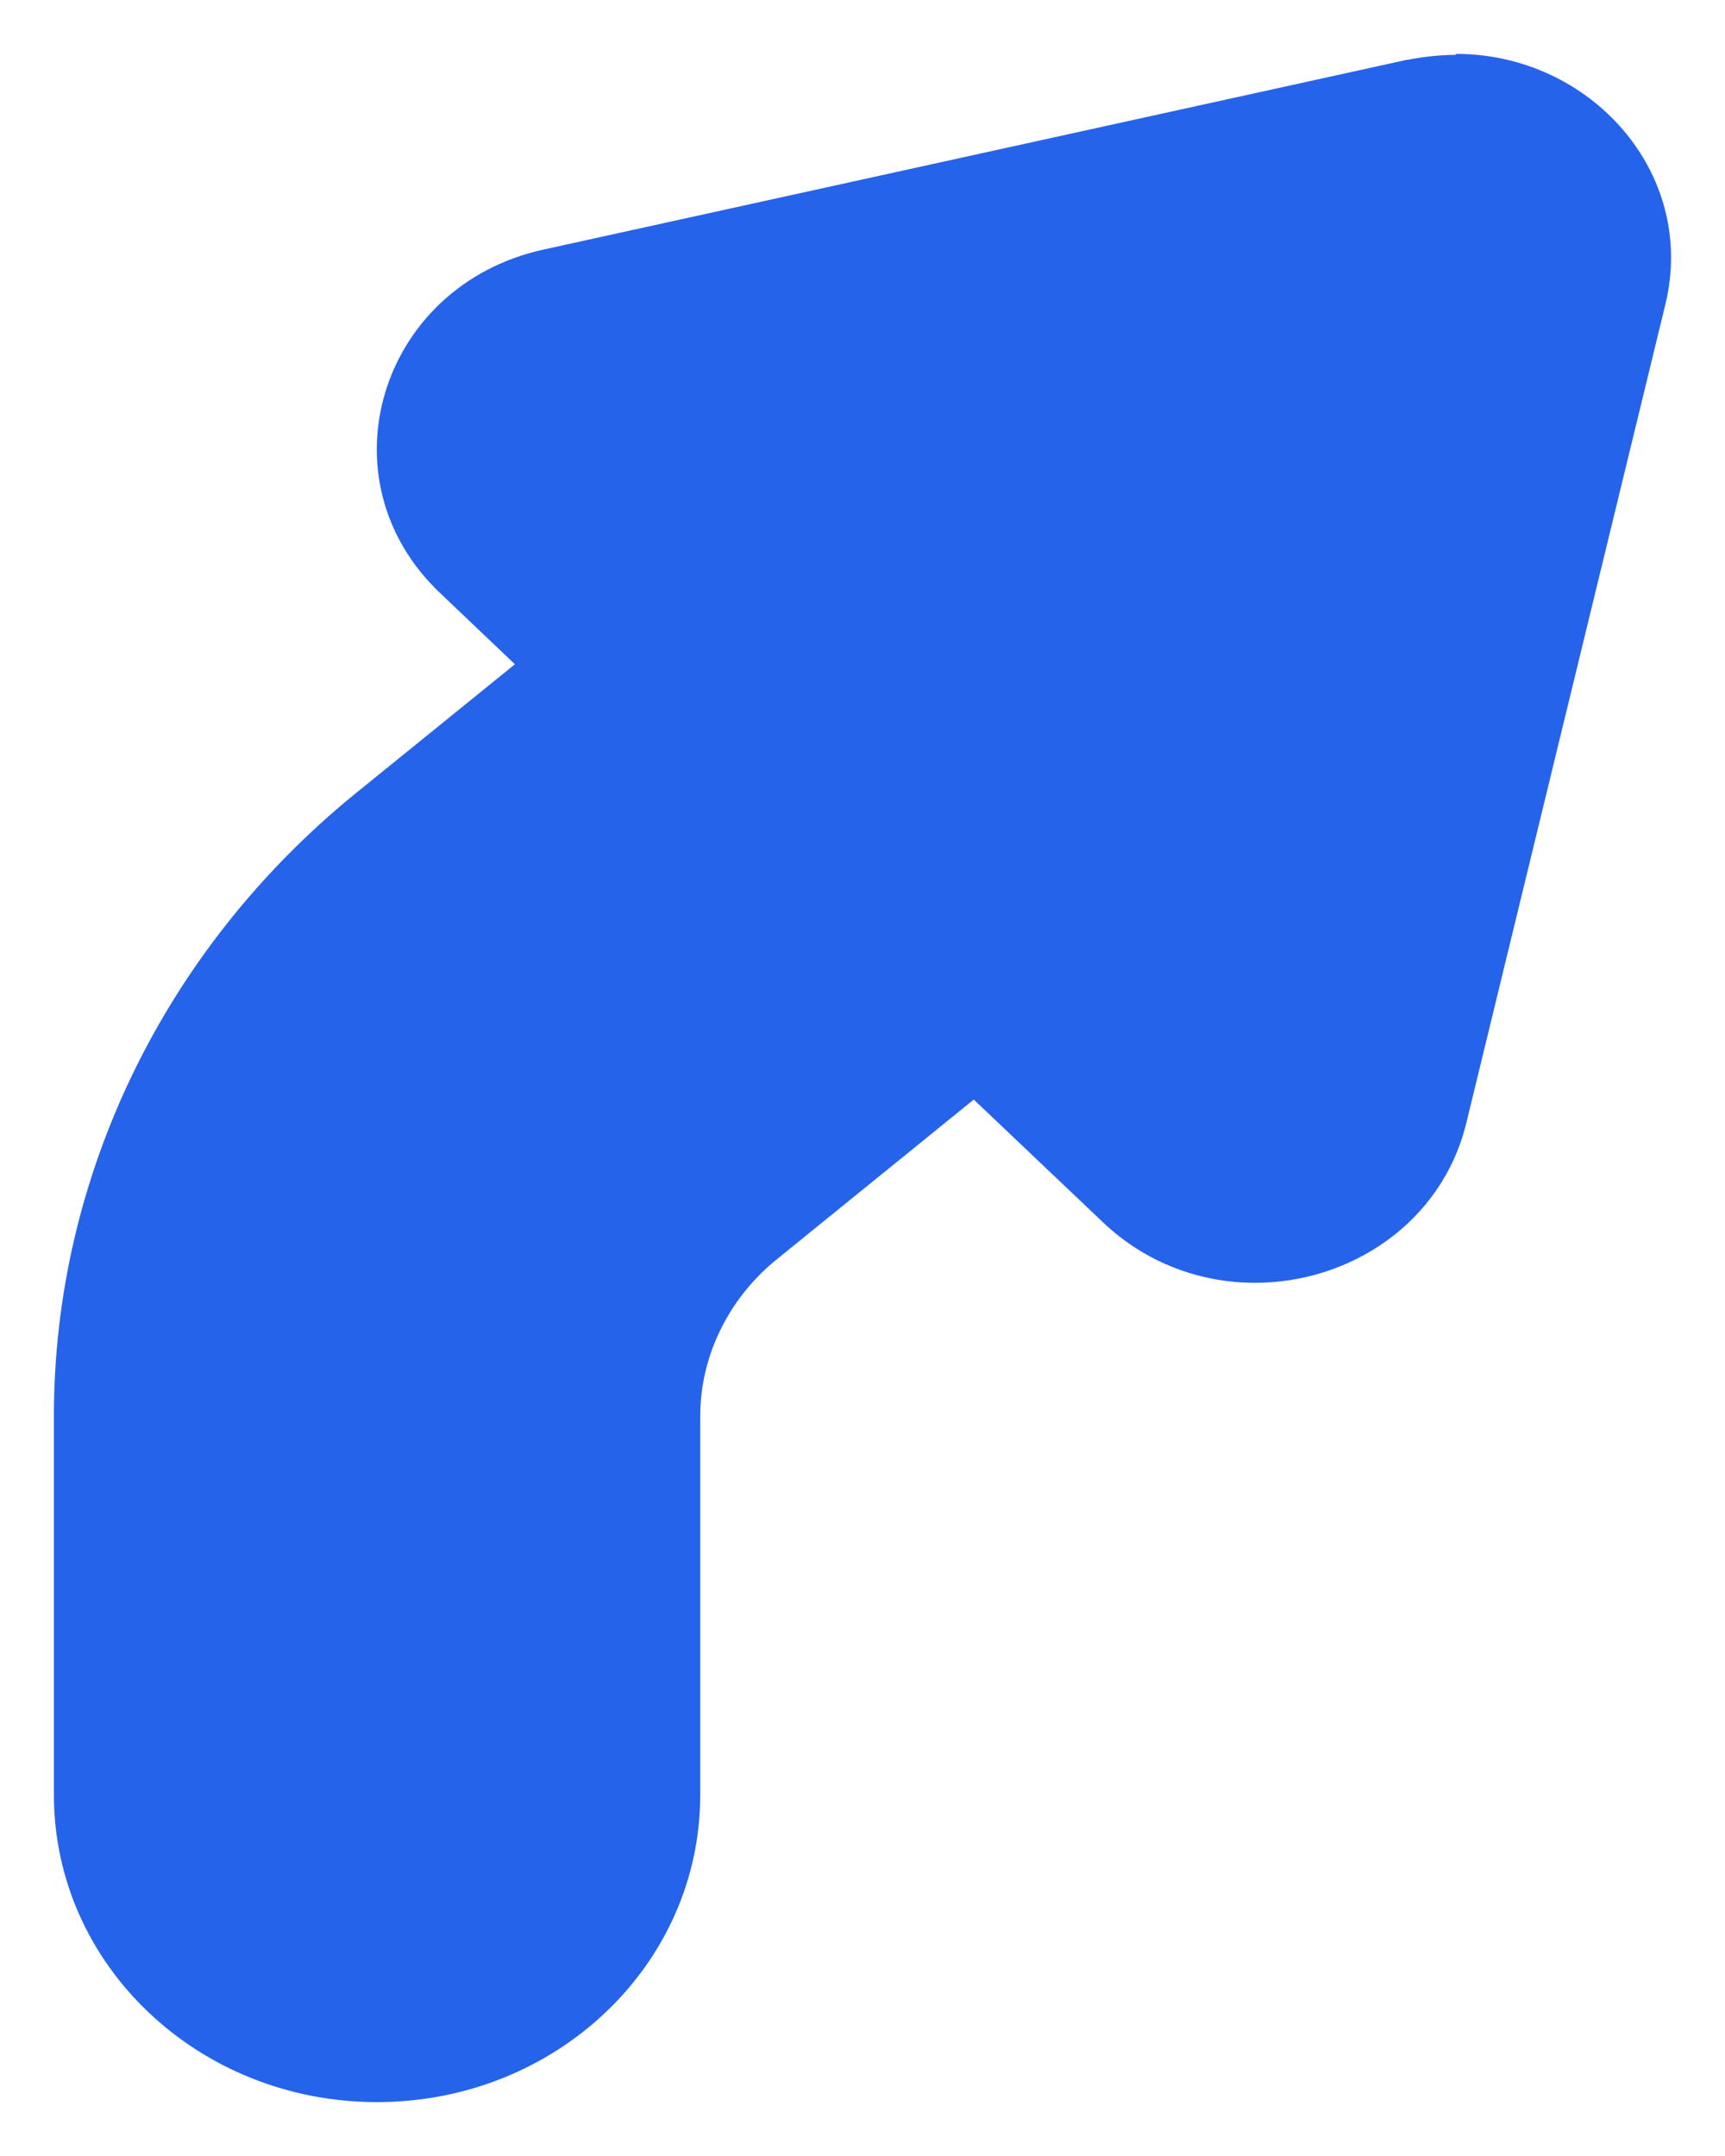 <svg xmlns="http://www.w3.org/2000/svg" width="16" height="20" viewBox="0 0 16 20" fill="currentColor">
  <path d="M3.507 18.559C2.408 18.559 1.509 17.704 1.509 16.66V13.145C1.509 11.197 2.398 9.363 3.947 8.1L6.255 6.219L4.796 4.832C4.417 4.471 4.497 4.062 4.547 3.901C4.596 3.739 4.766 3.35 5.286 3.236L13.278 1.478C13.358 1.459 13.438 1.45 13.508 1.45C13.808 1.45 14.088 1.583 14.288 1.811C14.398 1.944 14.567 2.229 14.477 2.609L12.629 10.209C12.509 10.722 12.05 10.95 11.65 10.95C11.47 10.95 11.19 10.902 10.951 10.675L9.092 8.907L6.555 10.978C5.885 11.52 5.506 12.309 5.506 13.145V16.66C5.506 17.704 4.606 18.559 3.507 18.559Z" fill="#2563EB"/>
  <path d="M13.498 2.409L11.65 10.009L10.451 8.87L9.142 7.625L7.733 8.774L5.895 10.266C5.006 10.988 4.496 12.043 4.496 13.154V16.669C4.496 17.192 4.047 17.619 3.497 17.619C2.948 17.619 2.498 17.192 2.498 16.669V13.154C2.498 11.492 3.257 9.915 4.596 8.822L6.085 7.615L7.723 6.276L6.195 4.822L5.505 4.167L13.498 2.409ZM13.498 0.509C13.348 0.509 13.198 0.528 13.039 0.557L5.046 2.314C3.517 2.647 2.968 4.452 4.087 5.506L4.776 6.162L3.287 7.369C1.519 8.812 0.5 10.921 0.5 13.135V16.65C0.5 18.227 1.839 19.5 3.497 19.5C5.156 19.5 6.495 18.227 6.495 16.65V13.135C6.495 12.584 6.754 12.052 7.194 11.691L9.032 10.2L10.231 11.339C10.631 11.72 11.14 11.9 11.64 11.9C12.519 11.9 13.368 11.349 13.598 10.428L15.446 2.828C15.746 1.602 14.747 0.5 13.508 0.5L13.498 0.509Z" fill="#2563EB"/>
</svg>
